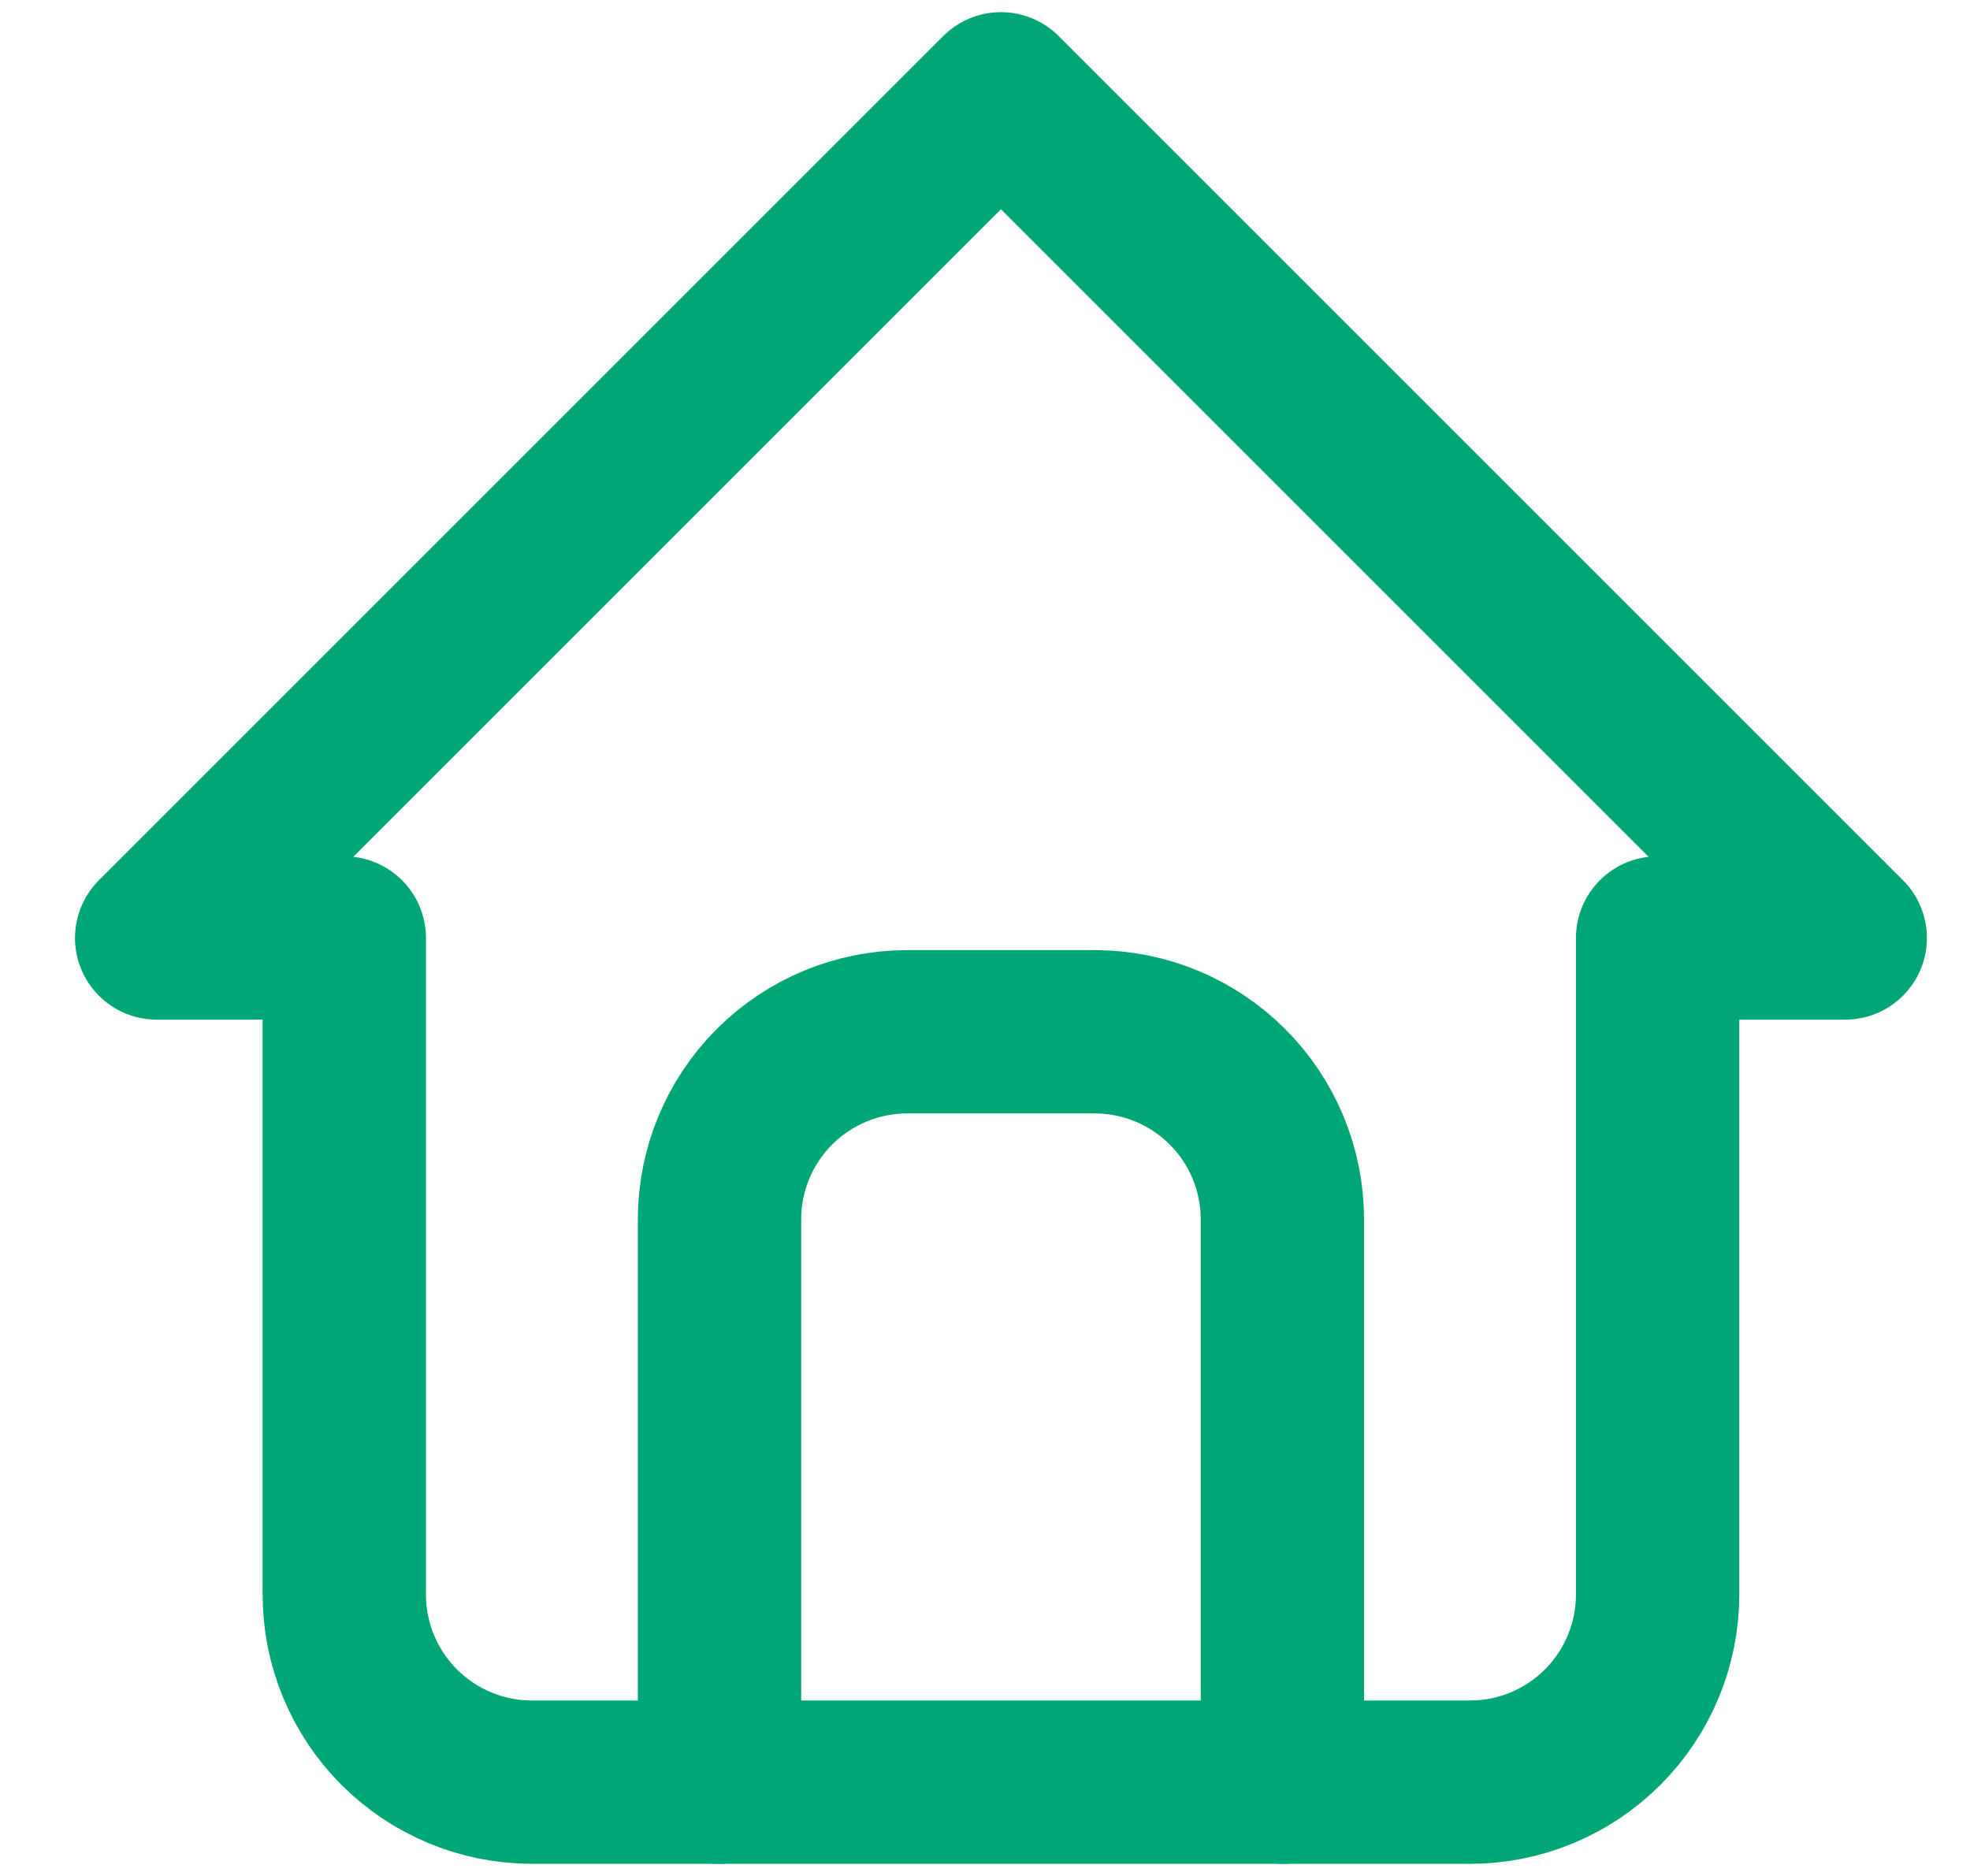 <svg width="21" height="20" viewBox="0 0 21 20" fill="none" xmlns="http://www.w3.org/2000/svg">
<path d="M3.67 10H1.67L10.67 1L19.67 10H17.67M3.67 10V17C3.67 17.53 3.881 18.039 4.256 18.414C4.631 18.789 5.14 19 5.67 19H15.67C16.201 19 16.709 18.789 17.084 18.414C17.459 18.039 17.67 17.53 17.67 17V10" stroke="#00A676" stroke-width="1.741" stroke-linecap="round" stroke-linejoin="round"/>
<path d="M7.67 19V13C7.67 12.47 7.881 11.961 8.256 11.586C8.631 11.211 9.14 11 9.67 11H11.67C12.201 11 12.709 11.211 13.084 11.586C13.46 11.961 13.67 12.47 13.67 13V19" stroke="#00A676" stroke-width="1.741" stroke-linecap="round" stroke-linejoin="round"/>
</svg>
